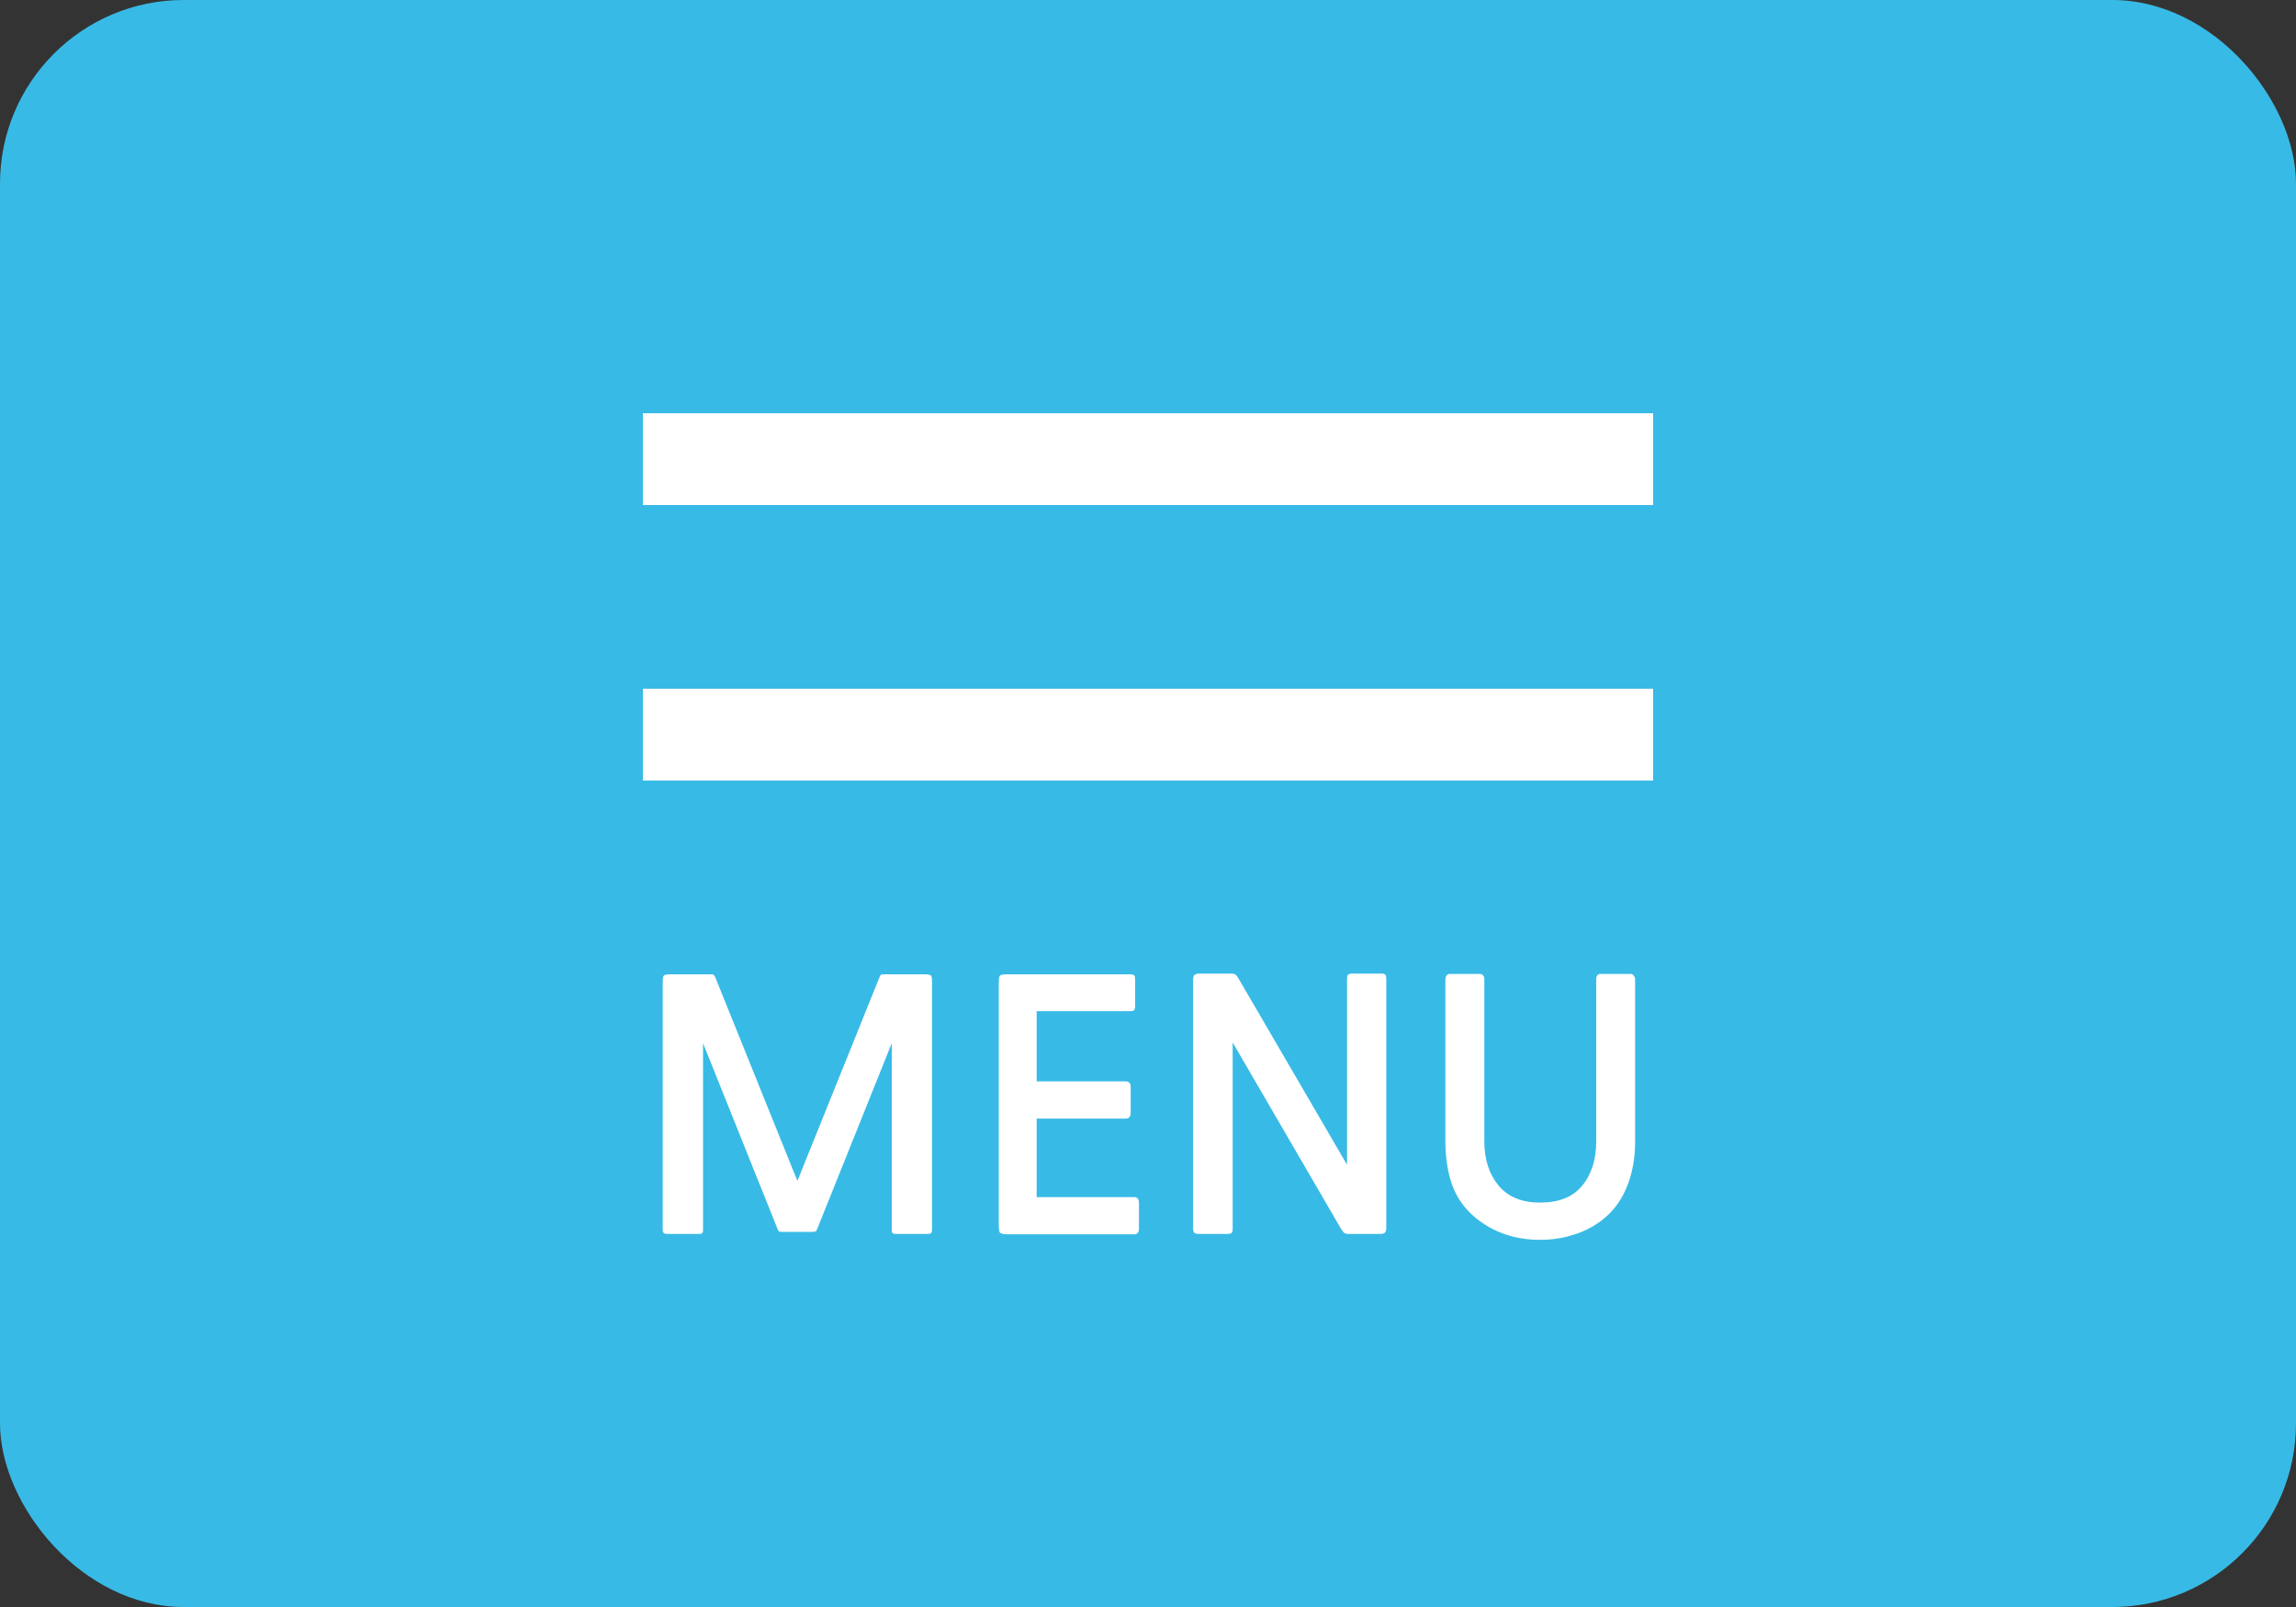 <svg width="50" height="35" viewBox="0 0 50 35" fill="none" xmlns="http://www.w3.org/2000/svg">
<rect x="0" y="0" width="50" height="35" fill="#333333" stroke="none"/>
<rect width="50" height="35" rx="4" fill="#38BAE6"/>
<rect width="24" height="24" transform="translate(13 6)" fill="#38BAE6"/>
<rect x="14" y="9" width="22" height="2" fill="white"/>
<rect x="14" y="15" width="22" height="2" fill="white"/>
<path d="M19.51 26.875C19.47 26.875 19.445 26.867 19.435 26.852C19.425 26.843 19.42 26.823 19.42 26.793V22.72L17.792 26.777C17.782 26.802 17.77 26.817 17.755 26.823C17.745 26.828 17.715 26.83 17.665 26.83H17.065C17.015 26.83 16.982 26.828 16.967 26.823C16.957 26.817 16.947 26.802 16.937 26.777L15.31 22.72V26.793C15.31 26.823 15.305 26.843 15.295 26.852C15.285 26.867 15.26 26.875 15.22 26.875H14.522C14.462 26.875 14.432 26.848 14.432 26.793V21.378C14.432 21.308 14.44 21.265 14.455 21.25C14.47 21.23 14.517 21.22 14.597 21.22H15.49C15.525 21.22 15.545 21.227 15.55 21.242C15.56 21.253 15.572 21.275 15.587 21.31L17.365 25.72L19.142 21.31C19.157 21.275 19.167 21.253 19.172 21.242C19.182 21.227 19.205 21.22 19.24 21.22H20.132C20.212 21.22 20.26 21.23 20.275 21.25C20.29 21.265 20.297 21.308 20.297 21.378V26.793C20.297 26.848 20.267 26.875 20.207 26.875H19.51ZM21.96 26.883C21.86 26.883 21.8 26.872 21.78 26.852C21.76 26.837 21.75 26.775 21.75 26.665V21.422C21.75 21.323 21.758 21.265 21.773 21.25C21.793 21.23 21.85 21.22 21.945 21.22H24.608C24.663 21.22 24.695 21.23 24.705 21.25C24.715 21.265 24.72 21.295 24.72 21.34V21.895C24.72 21.945 24.713 21.98 24.698 22C24.683 22.015 24.653 22.023 24.608 22.023H22.575V23.552H24.51C24.585 23.552 24.623 23.593 24.623 23.672V24.235C24.623 24.32 24.585 24.363 24.51 24.363H22.575V26.073H24.698C24.768 26.073 24.803 26.115 24.803 26.2V26.762C24.803 26.843 24.768 26.883 24.698 26.883H21.96ZM29.364 26.875C29.324 26.875 29.294 26.867 29.274 26.852C29.254 26.837 29.229 26.805 29.199 26.755L26.844 22.705V26.755C26.844 26.805 26.837 26.837 26.822 26.852C26.807 26.867 26.774 26.875 26.724 26.875H26.102C26.062 26.875 26.032 26.867 26.012 26.852C25.992 26.837 25.982 26.805 25.982 26.755V21.348C25.982 21.288 25.992 21.25 26.012 21.235C26.032 21.215 26.069 21.205 26.124 21.205H26.814C26.854 21.205 26.884 21.212 26.904 21.227C26.924 21.238 26.949 21.27 26.979 21.325L29.334 25.367V21.325C29.334 21.275 29.342 21.242 29.357 21.227C29.372 21.212 29.404 21.205 29.454 21.205H30.077C30.127 21.205 30.157 21.212 30.167 21.227C30.182 21.242 30.189 21.275 30.189 21.325V26.733C30.189 26.793 30.179 26.83 30.159 26.845C30.144 26.865 30.109 26.875 30.054 26.875H29.364ZM34.896 26.567C34.711 26.712 34.504 26.82 34.273 26.89C34.048 26.965 33.803 27.003 33.538 27.003C33.019 27.003 32.569 26.858 32.188 26.567C31.939 26.378 31.756 26.14 31.641 25.855C31.531 25.565 31.476 25.233 31.476 24.858V21.325C31.476 21.3 31.483 21.275 31.498 21.25C31.518 21.225 31.541 21.212 31.566 21.212H32.233C32.258 21.212 32.279 21.223 32.294 21.242C32.313 21.262 32.324 21.285 32.324 21.31V24.858C32.324 25.247 32.426 25.567 32.631 25.817C32.836 26.067 33.139 26.192 33.538 26.192C33.949 26.192 34.254 26.07 34.453 25.825C34.658 25.58 34.761 25.258 34.761 24.858V21.31C34.761 21.285 34.769 21.262 34.783 21.242C34.803 21.223 34.826 21.212 34.851 21.212H35.519C35.544 21.212 35.563 21.225 35.578 21.25C35.599 21.275 35.608 21.3 35.608 21.325V24.858C35.608 25.227 35.548 25.558 35.428 25.848C35.313 26.137 35.136 26.378 34.896 26.567Z" fill="white"/>
</svg>

